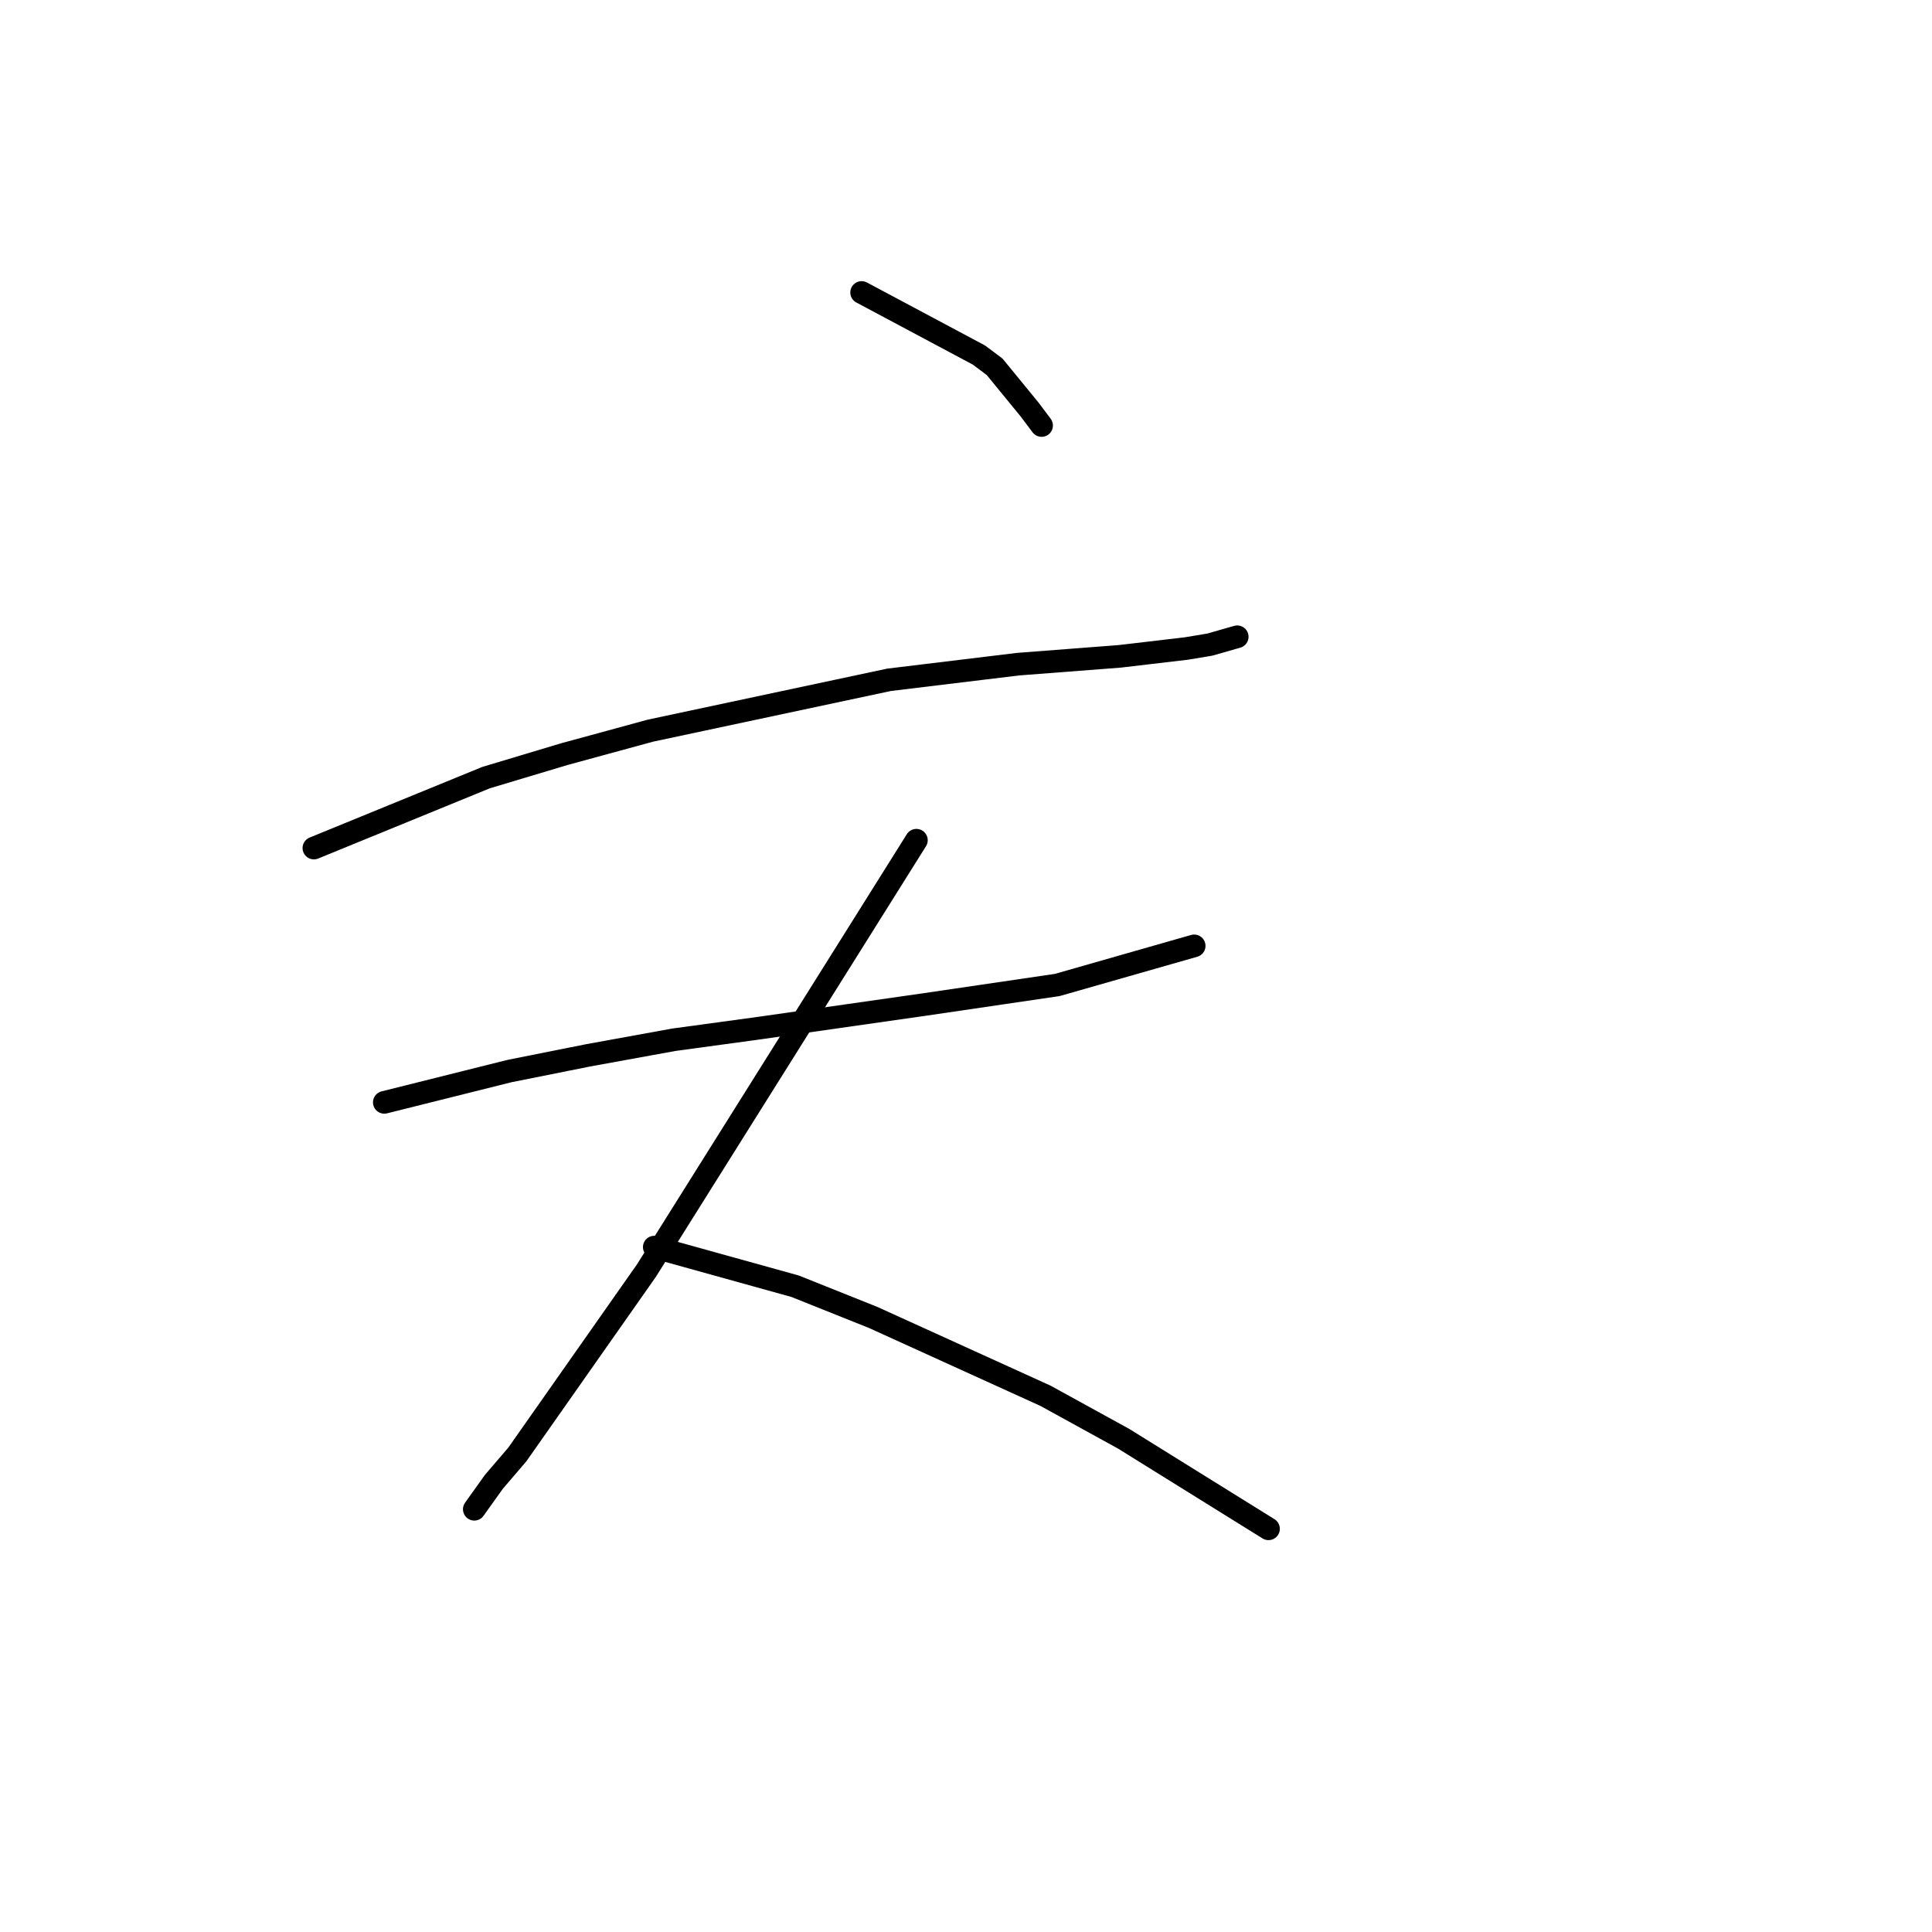 <?xml version="1.0" standalone="no"?>
    <svg width="256" height="256" xmlns="http://www.w3.org/2000/svg" version="1.1">
    <polyline stroke="black" stroke-width="3" stroke-linecap="round" fill="transparent" stroke-linejoin="round" points="114.17 38.756 129.722 47.05 131.796 48.606 136.462 54.308 138.017 56.382 138.017 56.382 " />
        <polyline stroke="black" stroke-width="3" stroke-linecap="round" fill="transparent" stroke-linejoin="round" points="41.592 112.371 64.402 103.039 74.77 99.929 86.175 96.818 117.799 90.079 134.906 88.005 148.385 86.968 157.198 85.931 160.309 85.413 163.938 84.376 163.938 84.376 " />
        <polyline stroke="black" stroke-width="3" stroke-linecap="round" fill="transparent" stroke-linejoin="round" points="50.923 146.068 67.512 141.92 77.881 139.847 89.286 137.773 100.691 136.218 122.464 133.107 140.091 130.515 158.235 125.331 158.235 125.331 " />
        <polyline stroke="black" stroke-width="3" stroke-linecap="round" fill="transparent" stroke-linejoin="round" points="121.428 111.334 102.246 141.92 85.657 168.359 68.549 192.725 65.439 196.354 62.847 199.983 62.847 199.983 " />
        <polyline stroke="black" stroke-width="3" stroke-linecap="round" fill="transparent" stroke-linejoin="round" points="86.694 165.249 105.357 170.433 115.725 174.58 127.13 179.765 138.535 184.949 148.904 190.651 168.085 202.575 168.085 202.575 " />
        </svg>